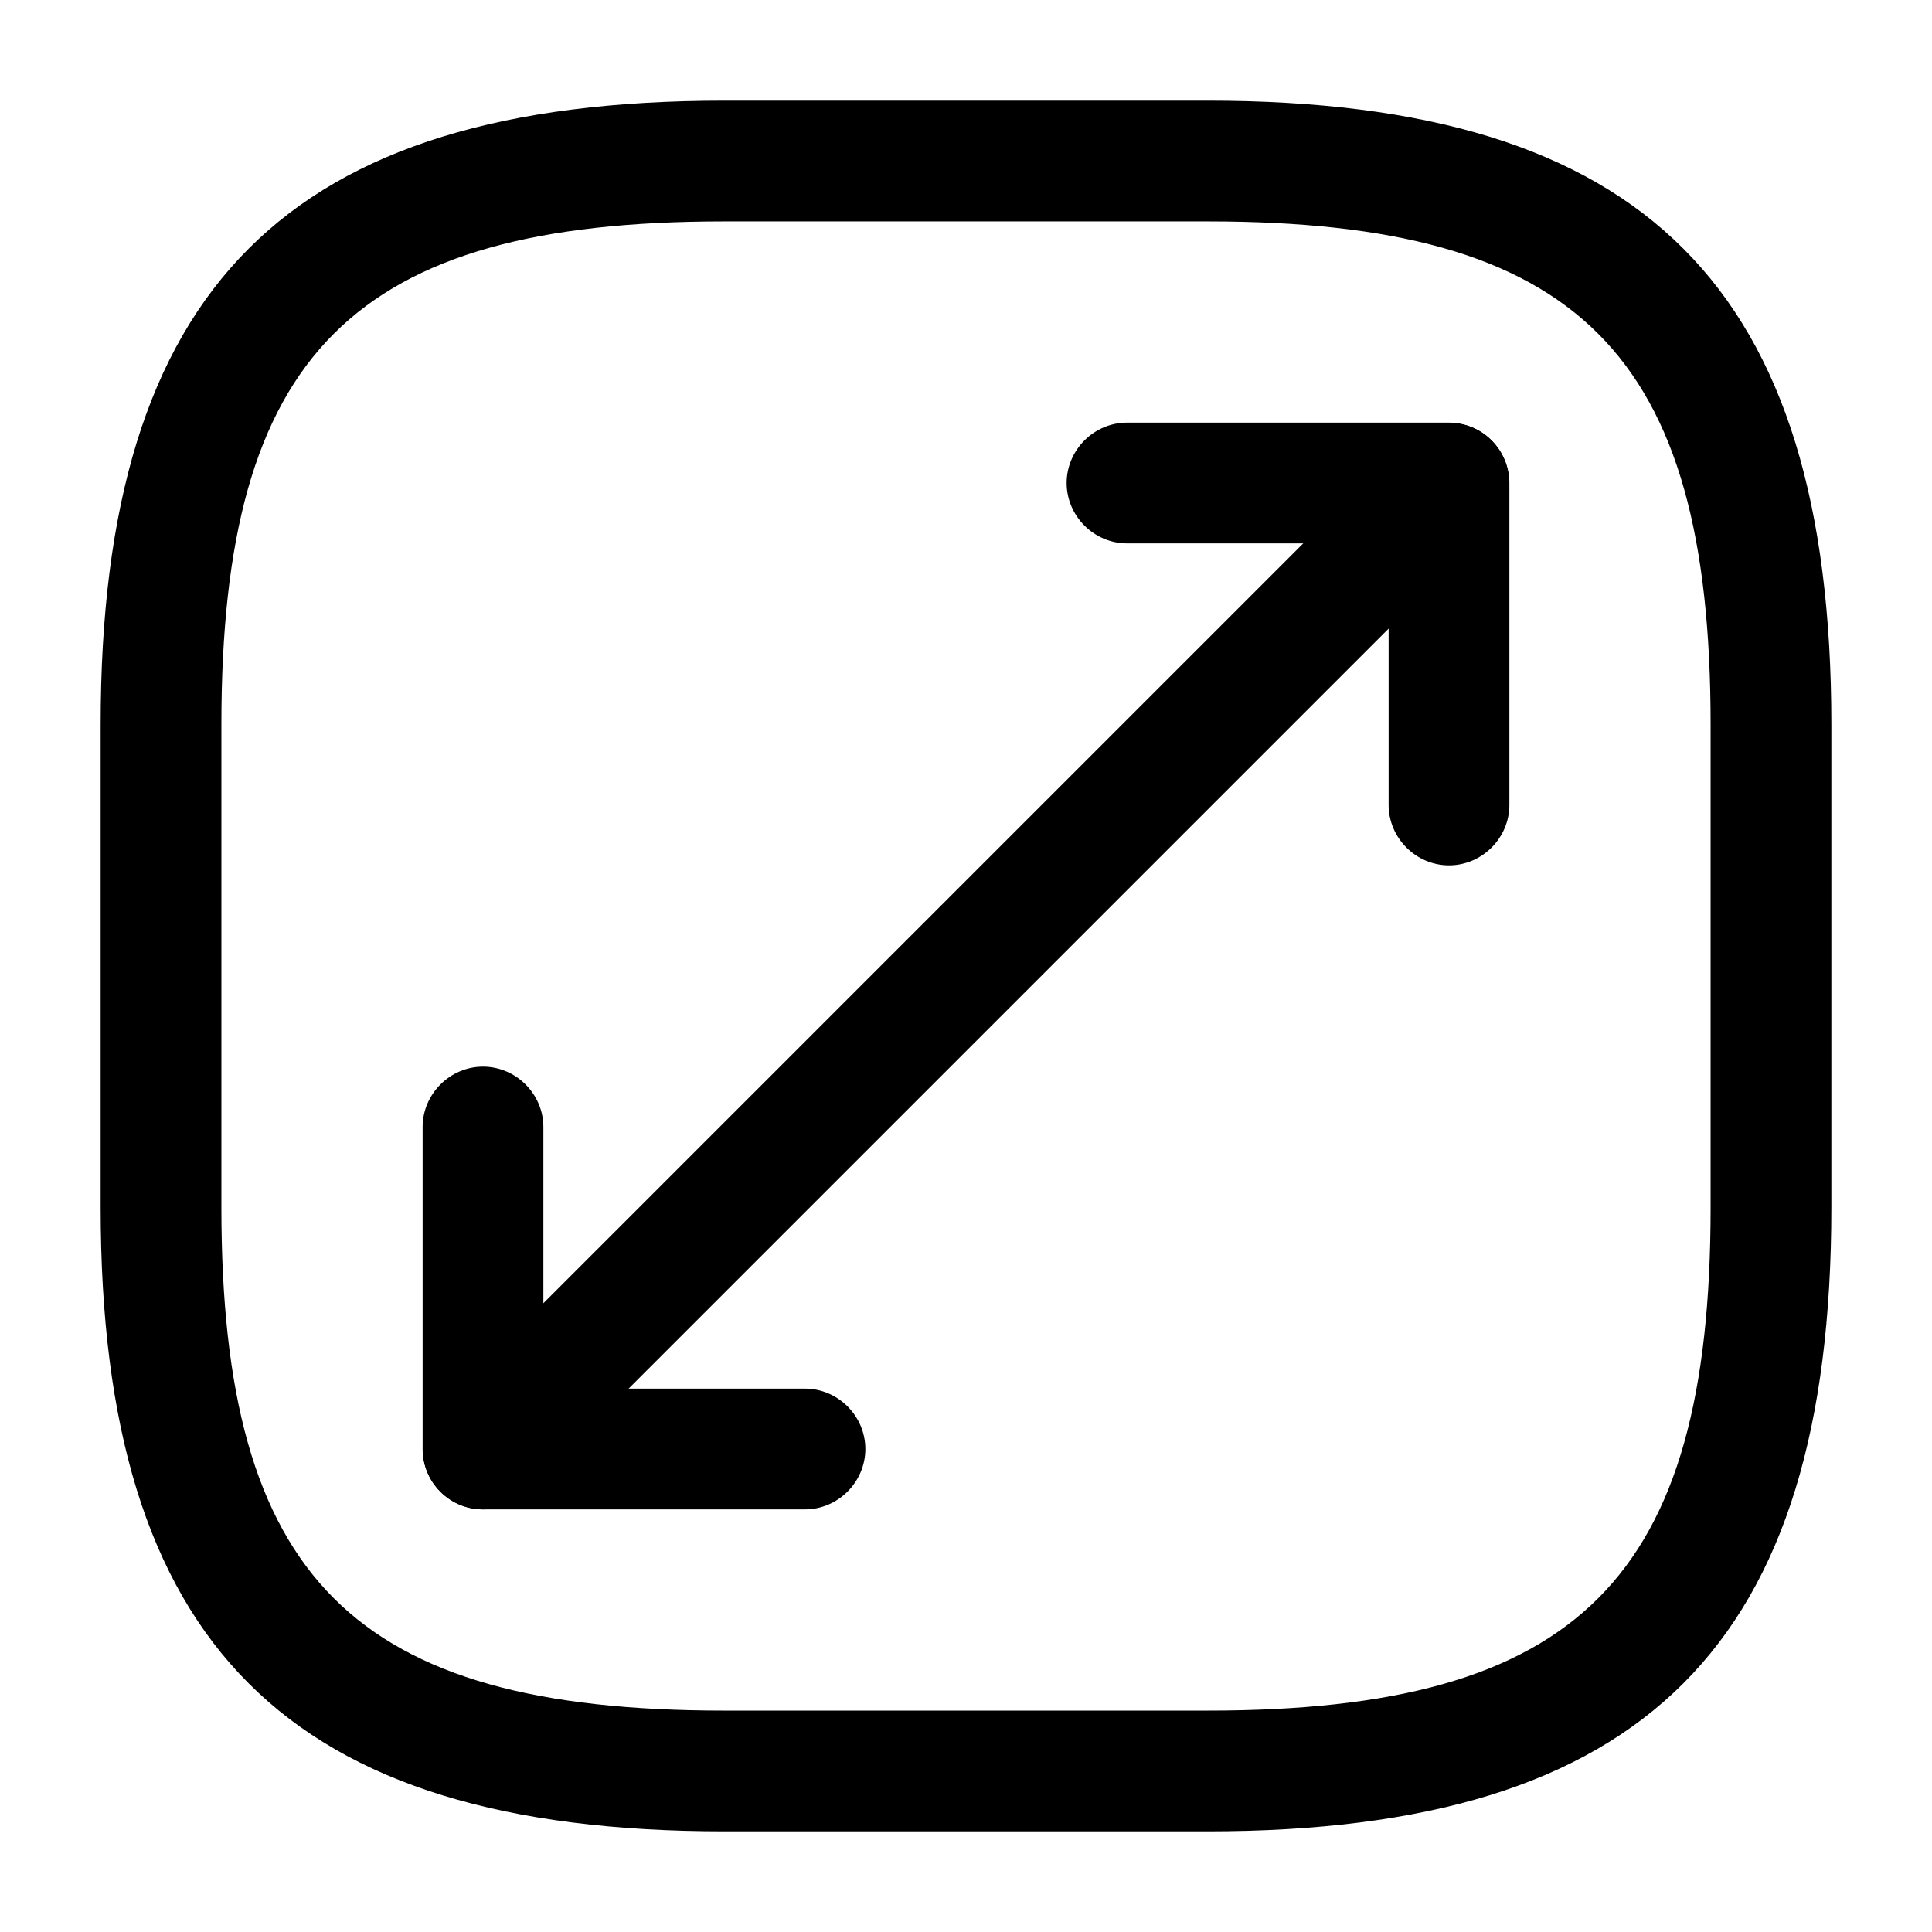 <!-- Generated by IcoMoon.io -->
<svg version="1.1" xmlns="http://www.w3.org/2000/svg" width="32" height="32" viewBox="0 0 32 32">
<title>maximize-3</title>
<path d="M20 30.333h-8c-7.24 0-10.333-3.093-10.333-10.333v-8c0-7.24 3.093-10.333 10.333-10.333h8c7.24 0 10.333 3.093 10.333 10.333v8c0 7.24-3.093 10.333-10.333 10.333zM12 3.667c-6.147 0-8.333 2.187-8.333 8.333v8c0 6.147 2.187 8.333 8.333 8.333h8c6.147 0 8.333-2.187 8.333-8.333v-8c0-6.147-2.187-8.333-8.333-8.333h-8z"></path>
<path d="M7.999 25c-0.253 0-0.507-0.093-0.707-0.293-0.387-0.387-0.387-1.027 0-1.413l16-16c0.387-0.387 1.027-0.387 1.413 0s0.387 1.027 0 1.413l-16 16c-0.2 0.2-0.453 0.293-0.707 0.293z"></path>
<path d="M24 14.333c-0.547 0-1-0.453-1-1v-4.333h-4.333c-0.547 0-1-0.453-1-1s0.453-1 1-1h5.333c0.547 0 1 0.453 1 1v5.333c0 0.547-0.453 1-1 1z"></path>
<path d="M13.333 25h-5.333c-0.547 0-1-0.453-1-1v-5.333c0-0.547 0.453-1 1-1s1 0.453 1 1v4.333h4.333c0.547 0 1 0.453 1 1s-0.453 1-1 1z"></path>
</svg>
